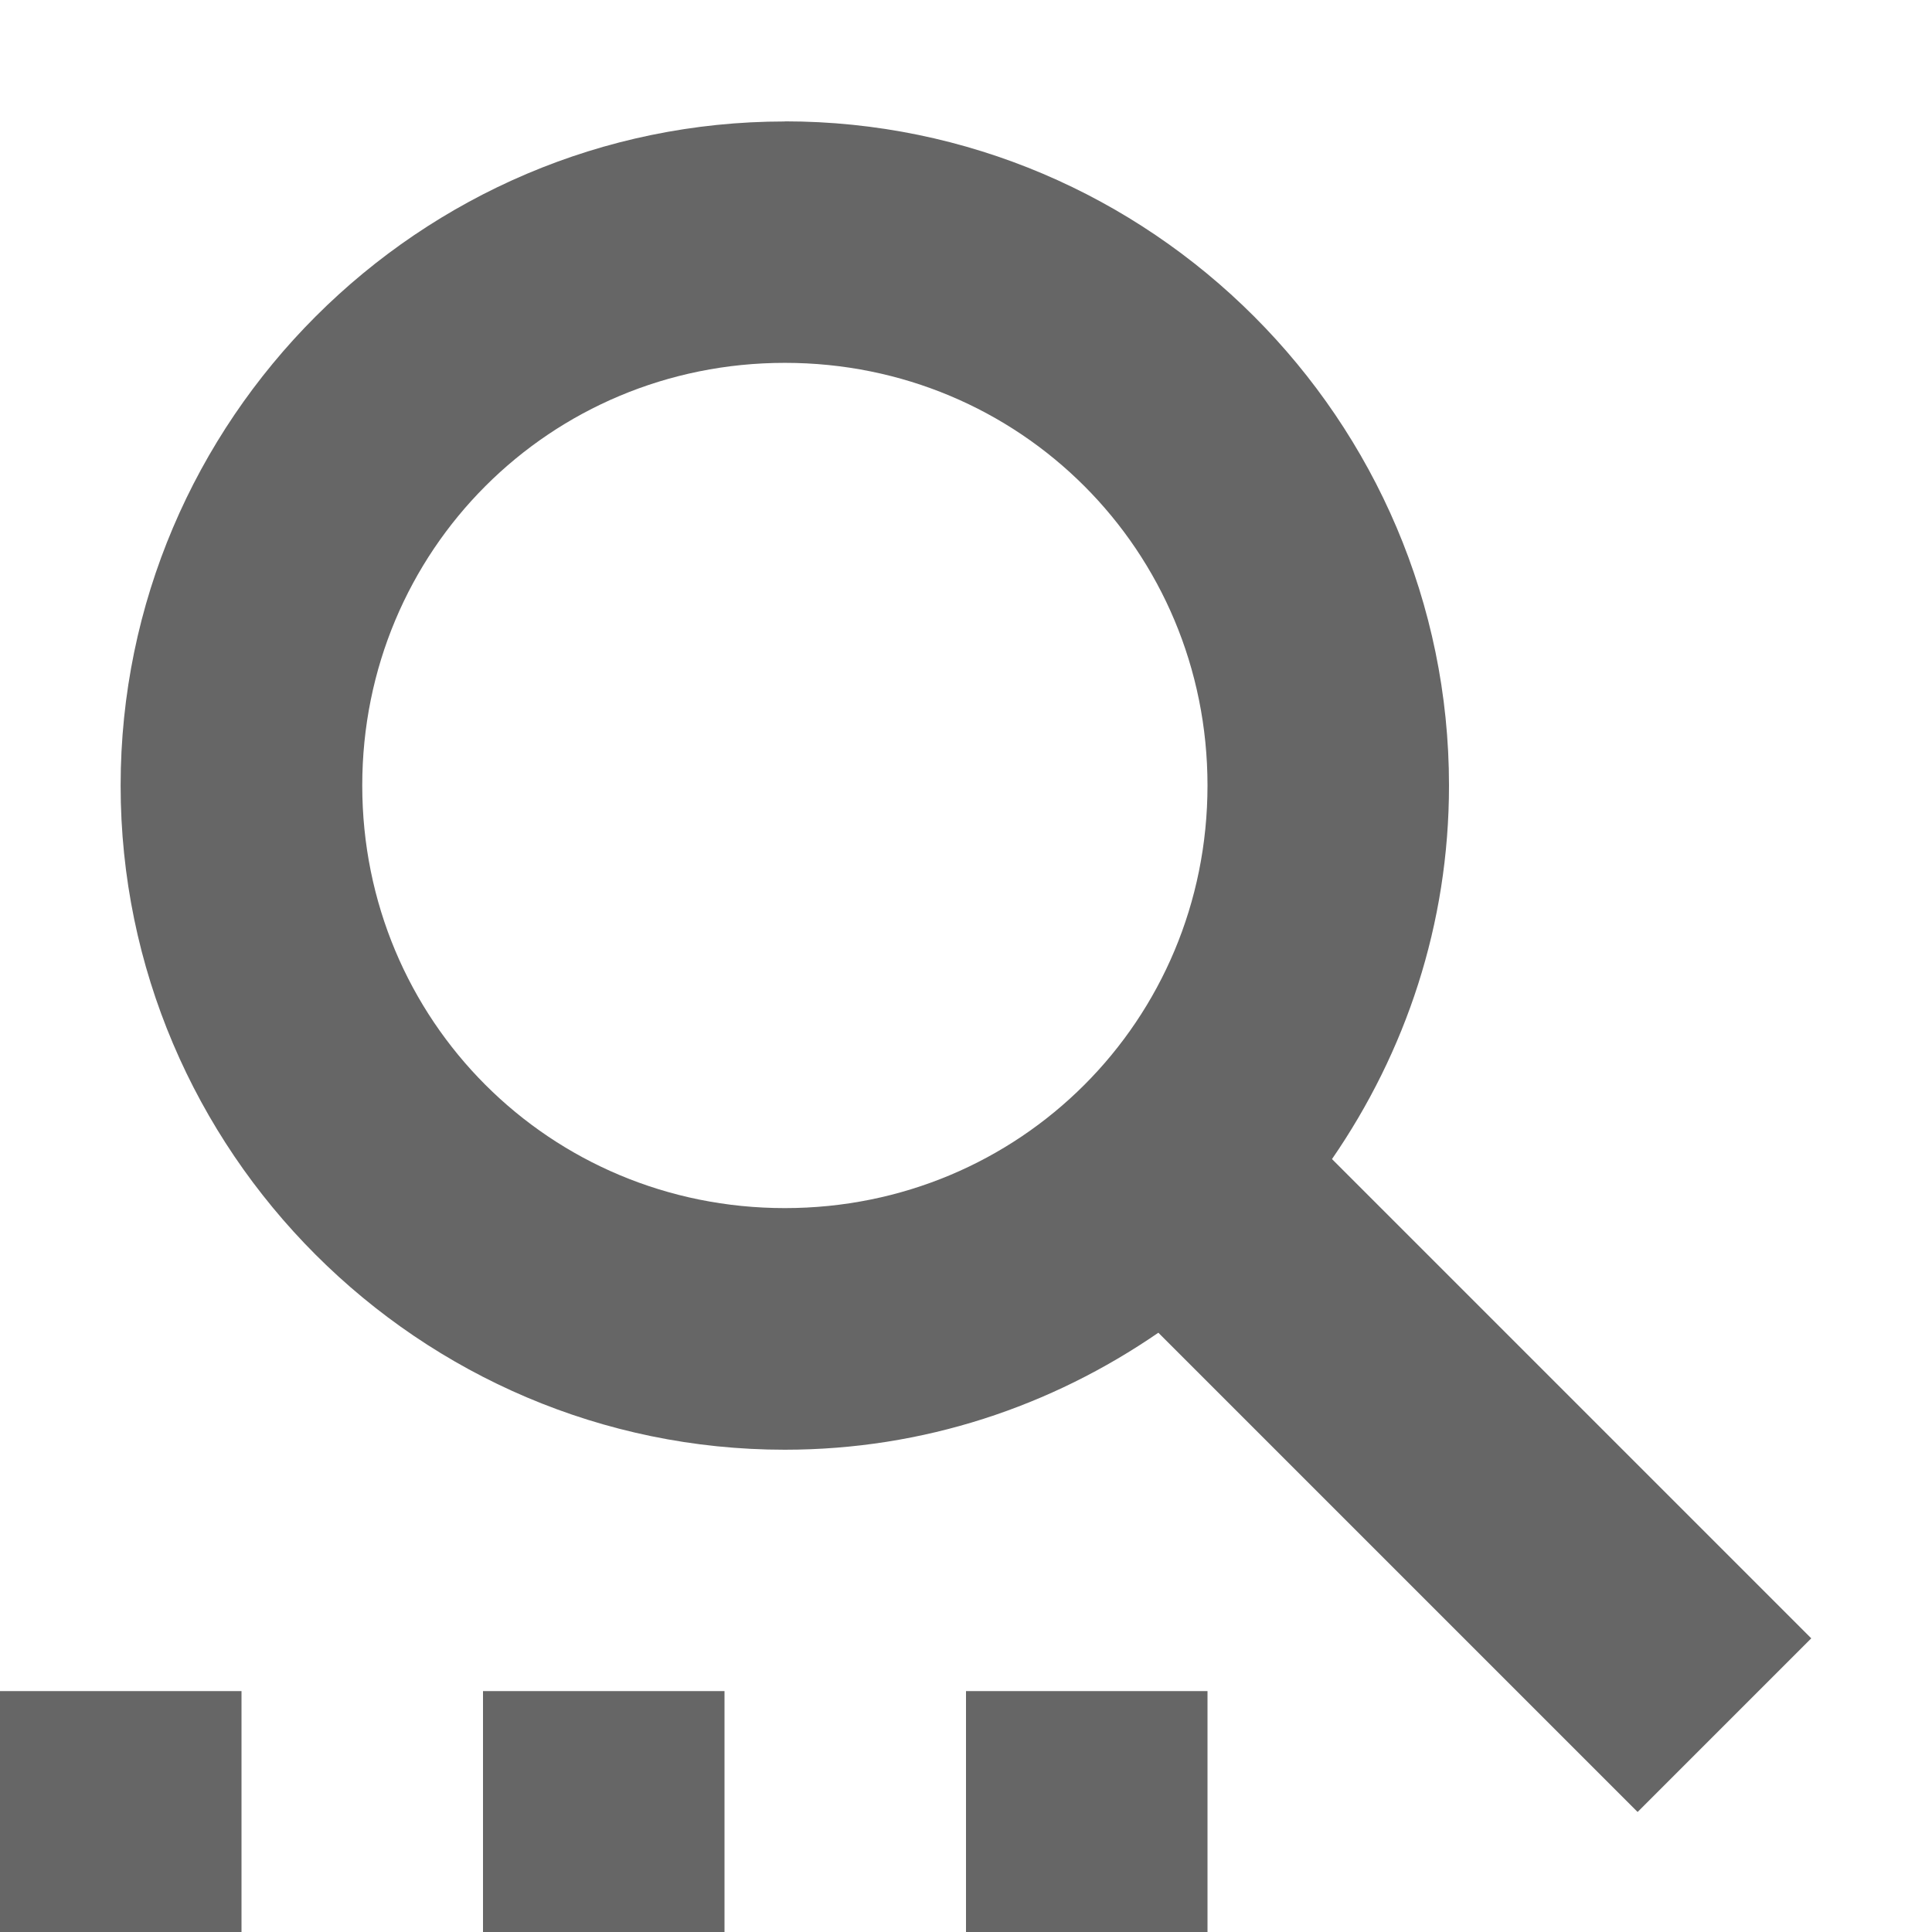 <?xml version="1.0" encoding="UTF-8" standalone="no"?>
<!-- Created with Inkscape (http://www.inkscape.org/) -->

<svg
   xmlns:dc="http://purl.org/dc/elements/1.1/"
   xmlns:cc="http://creativecommons.org/ns#"
   xmlns:rdf="http://www.w3.org/1999/02/22-rdf-syntax-ns#"
   xmlns:svg="http://www.w3.org/2000/svg"
   xmlns="http://www.w3.org/2000/svg"
   xmlns:sodipodi="http://sodipodi.sourceforge.net/DTD/sodipodi-0.dtd"
   xmlns:inkscape="http://www.inkscape.org/namespaces/inkscape"
   width="16"
   height="16"
   id="svg13094"
   version="1.1"
   inkscape:version="0.48.4 r9939"
   sodipodi:docname="edit-find-replace.svg">
  <sodipodi:namedview
     id="base"
     pagecolor="#ffffff"
     bordercolor="#666666"
     borderopacity="1.0"
     inkscape:pageopacity="0.0"
     inkscape:pageshadow="2"
     inkscape:zoom="32.000002"
     inkscape:cx="9.0496901"
     inkscape:cy="6.9581427"
     inkscape:document-units="px"
     inkscape:current-layer="layer1"
     showgrid="true"
     inkscape:snap-bbox="true"
     inkscape:bbox-paths="true"
     inkscape:bbox-nodes="true"
     inkscape:snap-bbox-edge-midpoints="true"
     inkscape:snap-bbox-midpoints="true"
     inkscape:object-paths="true"
     inkscape:snap-intersection-paths="true"
     inkscape:object-nodes="true"
     inkscape:snap-smooth-nodes="true"
     inkscape:snap-midpoints="true"
     inkscape:snap-object-midpoints="true"
     inkscape:snap-center="true"
     showguides="false"
     inkscape:guide-bbox="true"
     inkscape:window-width="1301"
     inkscape:window-height="744"
     inkscape:window-x="65"
     inkscape:window-y="24"
     inkscape:window-maximized="1"
     inkscape:snap-global="true"
     fit-margin-top="0"
     fit-margin-left="0"
     fit-margin-right="0"
     fit-margin-bottom="0"
     showborder="true"
     inkscape:showpageshadow="false">
    <sodipodi:guide
       id="guide16149"
       position="7904.389,2222.631"
       orientation="0,1" />
    <sodipodi:guide
       id="guide16151"
       position="7677.246,2173.622"
       orientation="0,1" />
    <sodipodi:guide
       id="guide16153"
       position="7742.961,2198.126"
       orientation="0,1" />
    <sodipodi:guide
       id="guide17725"
       position="7736.532,2117.979"
       orientation="0,1" />
    <sodipodi:guide
       id="guide9456"
       position="8234.03,1726.109"
       orientation="1,0" />
    <sodipodi:guide
       id="guide9458"
       position="8058.28,2091.158"
       orientation="0,1" />
    <sodipodi:guide
       id="guide9468"
       position="7829.511,2036.253"
       orientation="0,1" />
    <sodipodi:guide
       id="guide9470"
       position="7854.03,2057.623"
       orientation="0,1" />
    <sodipodi:guide
       id="guide11159"
       position="7722.03,1771.623"
       orientation="1,0" />
    <sodipodi:guide
       id="guide13980"
       position="8035.062,2035.658"
       orientation="1,0" />
    <sodipodi:guide
       orientation="0,1"
       position="6181.03,660.623"
       id="guide3972" />
    <sodipodi:guide
       orientation="1,0"
       position="6361.03,532.623"
       id="guide3974" />
    <sodipodi:guide
       orientation="0,1"
       position="6055.03,297.623"
       id="guide3976" />
    <sodipodi:guide
       orientation="1,0"
       position="6028.03,438.623"
       id="guide3978" />
    <sodipodi:guide
       orientation="1,0"
       position="1377.801,1903.623"
       id="guide4287" />
    <sodipodi:guide
       orientation="0,1"
       position="1377.801,1903.623"
       id="guide4289" />
    <inkscape:grid
       type="xygrid"
       id="grid3383"
       empspacing="5"
       visible="true"
       enabled="true"
       snapvisiblegridlinesonly="true"
       originx="2.3248193e-05px"
       originy="605.994px" />
    <sodipodi:guide
       orientation="-0.707,0.707"
       position="26.625,8.057"
       id="guide3190" />
    <sodipodi:guide
       orientation="1,0"
       position="22,-0.006"
       id="guide3192" />
  </sodipodi:namedview>
  <defs
     id="defs13096" />
  <g
     transform="translate(9368.675,-2078.556)"
     id="layer1"
     inkscape:groupmode="layer"
     inkscape:label="Camada 1">
    <g
       transform="translate(-4488.39,2541.129)"
       id="g10690-2">
      <g
         id="g4224"
         transform="matrix(0.971,0,0,-0.971,-134.002,566.002)" />
    </g>
    <path
       style="font-size:medium;font-style:normal;font-variant:normal;font-weight:normal;font-stretch:normal;text-indent:0;text-align:start;text-decoration:none;line-height:normal;letter-spacing:normal;word-spacing:normal;text-transform:none;direction:ltr;block-progression:tb;writing-mode:lr-tb;text-anchor:start;baseline-shift:baseline;color:#000000;fill:#666666;fill-opacity:1;stroke:none;stroke-width:2;marker:none;visibility:visible;display:inline;overflow:visible;enable-background:accumulate;font-family:Sans;-inkscape-font-specification:Sans"
       d="m -9362.175,2079.561 c 3.027,0 5.5,2.473 5.5,5.5 0,1.15 -0.359,2.208 -0.969,3.094 l 3.969,3.969 -1.438,1.438 -3.969,-3.969 c -0.885,0.609 -1.943,0.969 -3.094,0.969 -3.027,0 -5.5,-2.473 -5.5,-5.5 0,-3.027 2.473,-5.5 5.5,-5.5 z m 0,2 c -1.946,0 -3.5,1.554 -3.5,3.5 0,1.946 1.554,3.5 3.5,3.5 1.946,0 3.5,-1.554 3.5,-3.5 0,-1.946 -1.554,-3.5 -3.5,-3.5 z m 3.5,11 0,2 -2,0 0,-2 2,0 z m -4,0 0,2 -2,0 0,-2 2,0 z m -4,0 0,2 -2,0 0,-2 2,0 z"
       id="path3193"
       inkscape:connector-curvature="0" />
  </g>
</svg>
